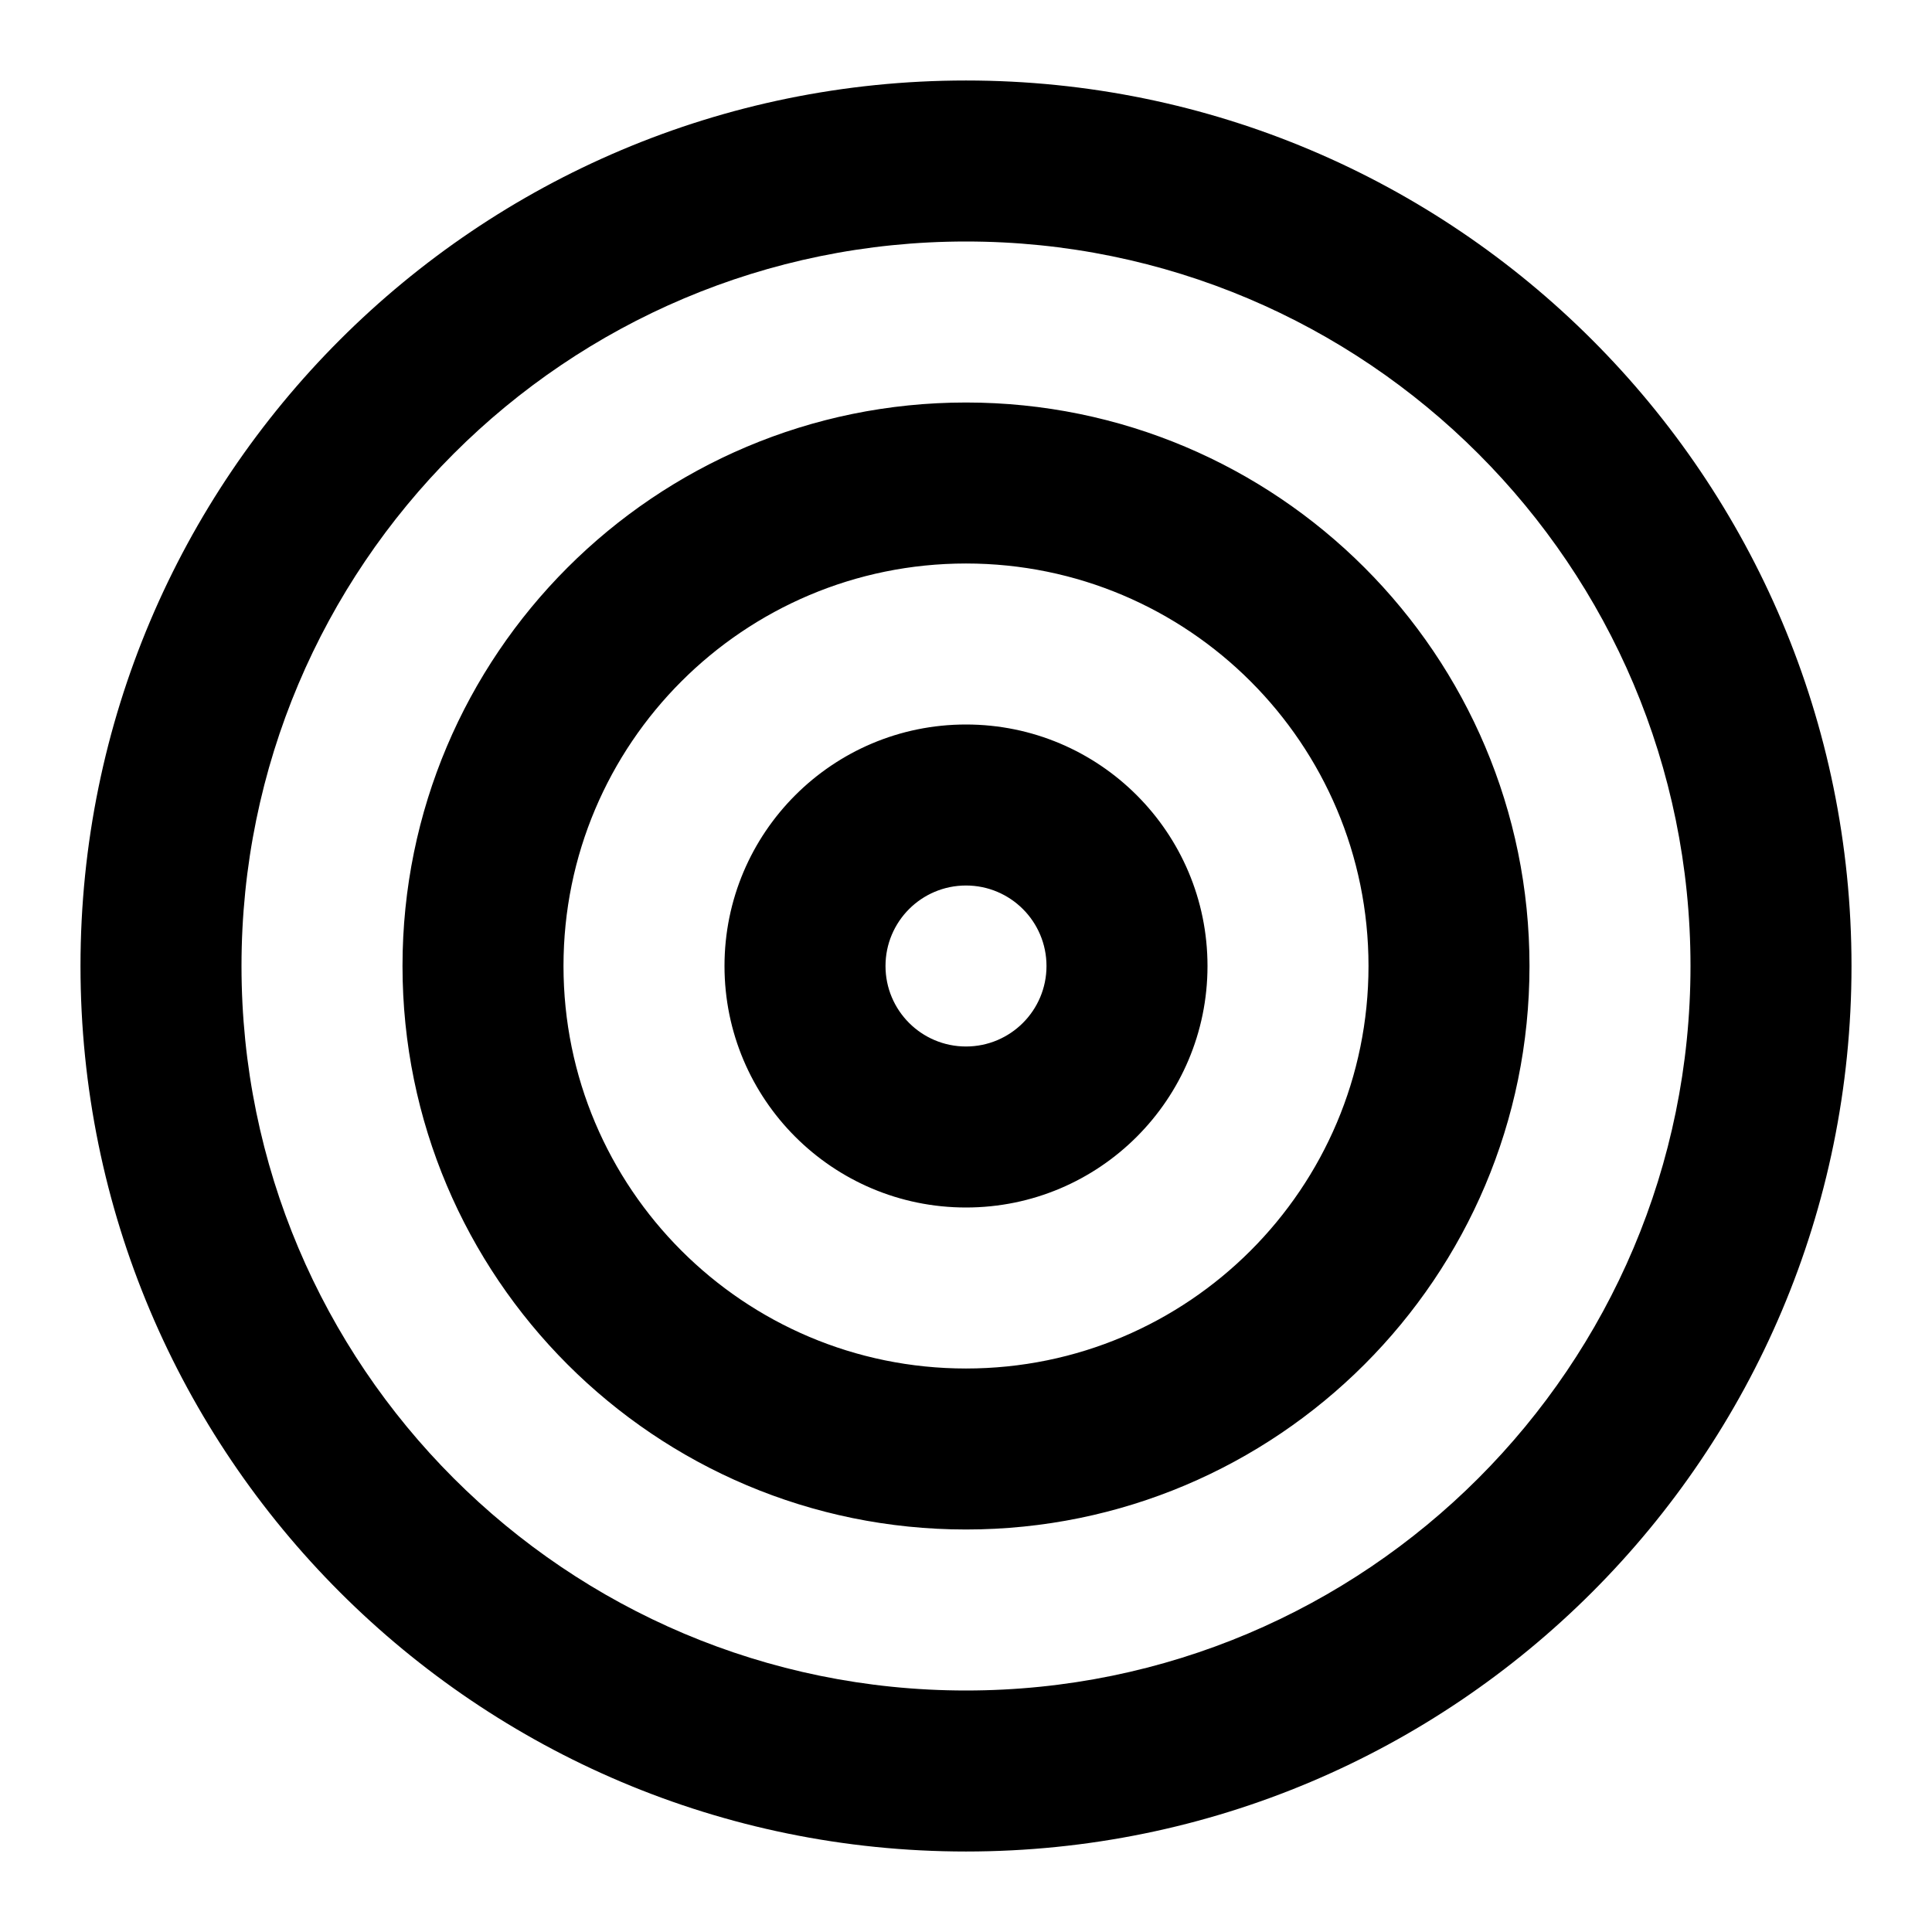 <?xml version="1.0" encoding="UTF-8" standalone="yes"?>
<svg version="1.1" xmlns="http://www.w3.org/2000/svg" xmlns:xlink="http://www.w3.org/1999/xlink" x="0px" y="0px" viewBox="0 0 512 512" enable-background="new 0 0 512 512" xml:space="preserve">
  <g id="bounds" display="none"><rect display="inline" fill="none" width="512" height="512"/></g><g id="Layer_2">
    <path style=" stroke:none;fill-rule:nonzero;fill:rgb(0%,0%,0%);fill-opacity:1;" d="M 256 21.332 C 126.395 21.332 21.332 126.395 21.332 256 C 21.332 385.605 126.395 490.668 256 490.668 C 385.605 490.668 490.668 385.605 490.668 256 C 490.668 126.395 385.605 21.332 256 21.332 Z M 256 448 C 149.961 448 64 362.039 64 256 C 64 149.961 149.961 64 256 64 C 362.039 64 448 149.961 448 256 C 448 362.039 362.039 448 256 448 Z M 256 106.668 C 173.523 106.668 106.668 173.523 106.668 256 C 106.668 338.477 173.523 405.332 256 405.332 C 338.477 405.332 405.332 338.477 405.332 256 C 405.332 173.523 338.477 106.668 256 106.668 Z M 256 362.668 C 197.09 362.668 149.332 314.91 149.332 256 C 149.332 197.09 197.09 149.332 256 149.332 C 314.91 149.332 362.668 197.09 362.668 256 C 362.668 314.91 314.91 362.668 256 362.668 Z M 256 192 C 220.656 192 192 220.656 192 256 C 192 291.344 220.656 320 256 320 C 291.344 320 320 291.344 320 256 C 320 220.656 291.344 192 256 192 Z M 256 277.332 C 244.219 277.332 234.668 267.781 234.668 256 C 234.668 244.219 244.219 234.668 256 234.668 C 267.781 234.668 277.332 244.219 277.332 256 C 277.332 267.781 267.781 277.332 256 277.332 Z M 256 277.332 "/>
  </g>
</svg>